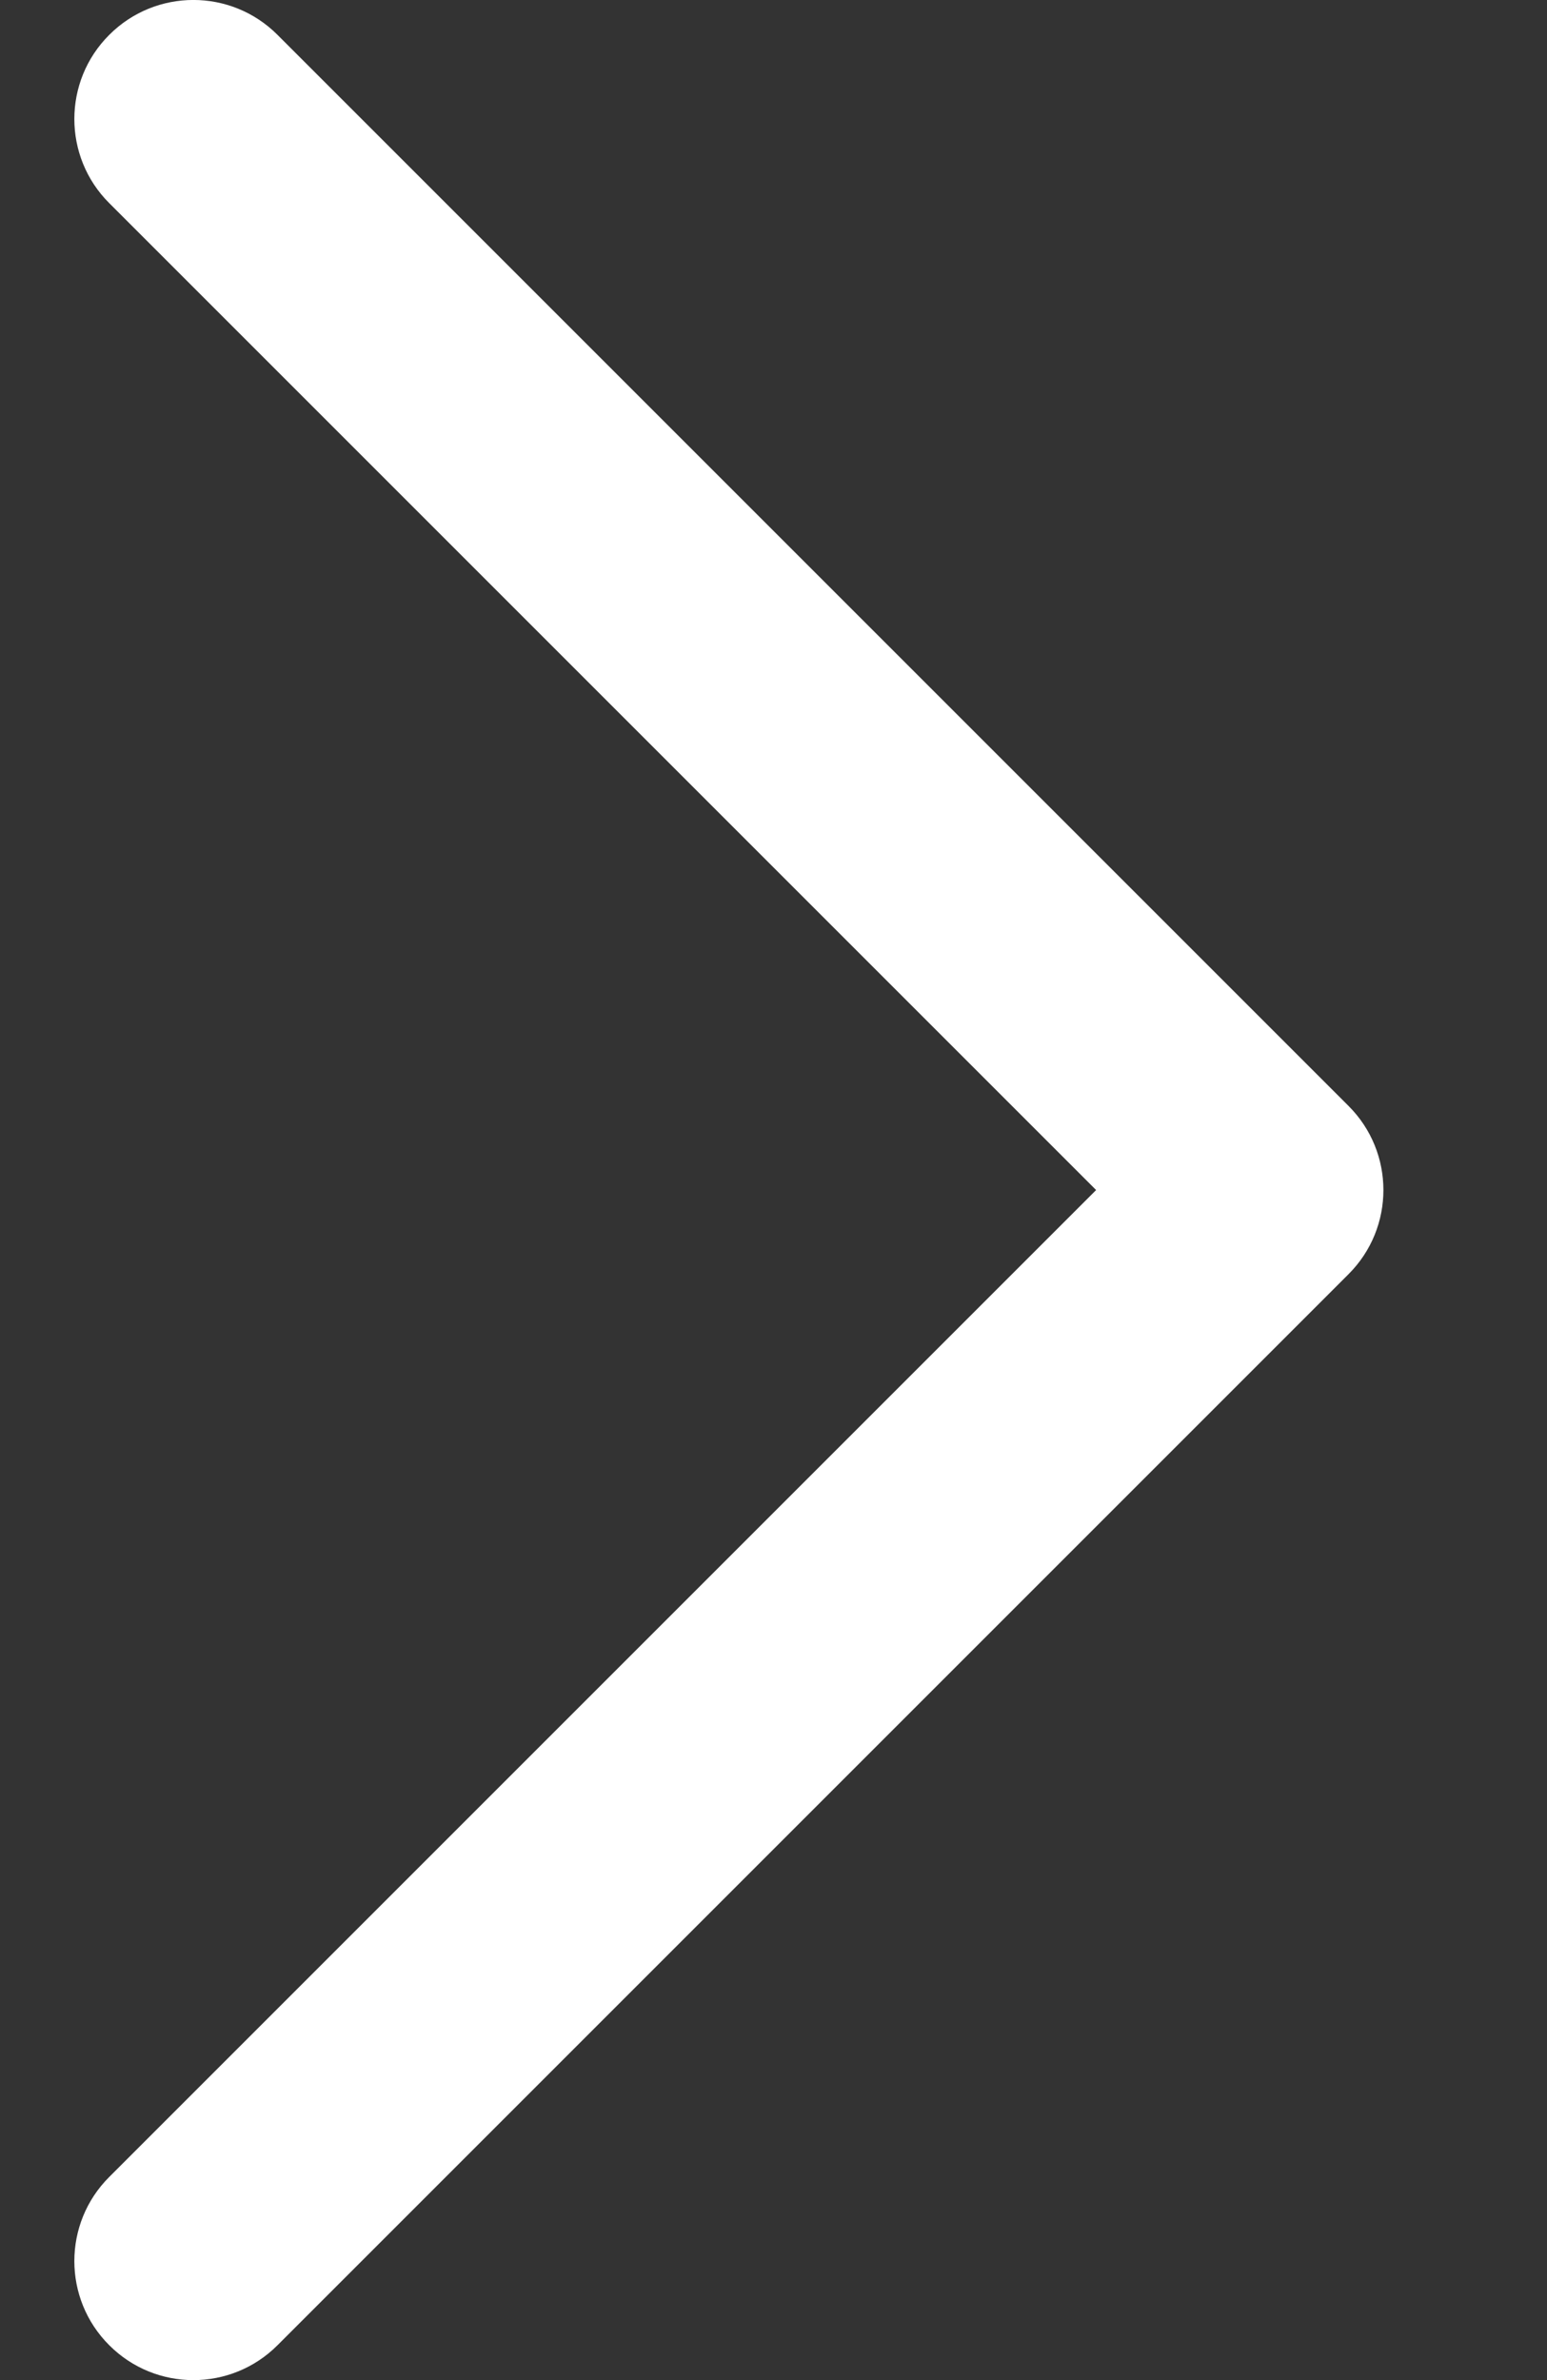 <svg width="13" height="20" viewBox="0 0 13 20" fill="none" xmlns="http://www.w3.org/2000/svg">
<rect x="0" y="0" width="13" height="20" fill="#333333" stroke="none"/>
<path d="M0.918 0.293C0.527 0.683 0.527 1.317 0.918 1.707L9.211 10L0.918 18.293C0.527 18.683 0.527 19.317 0.918 19.707C1.308 20.098 1.942 20.098 2.332 19.707L11.332 10.707C11.723 10.317 11.723 9.683 11.332 9.293L2.332 0.293C1.942 -0.098 1.308 -0.098 0.918 0.293Z" fill="white"/>
</svg>
